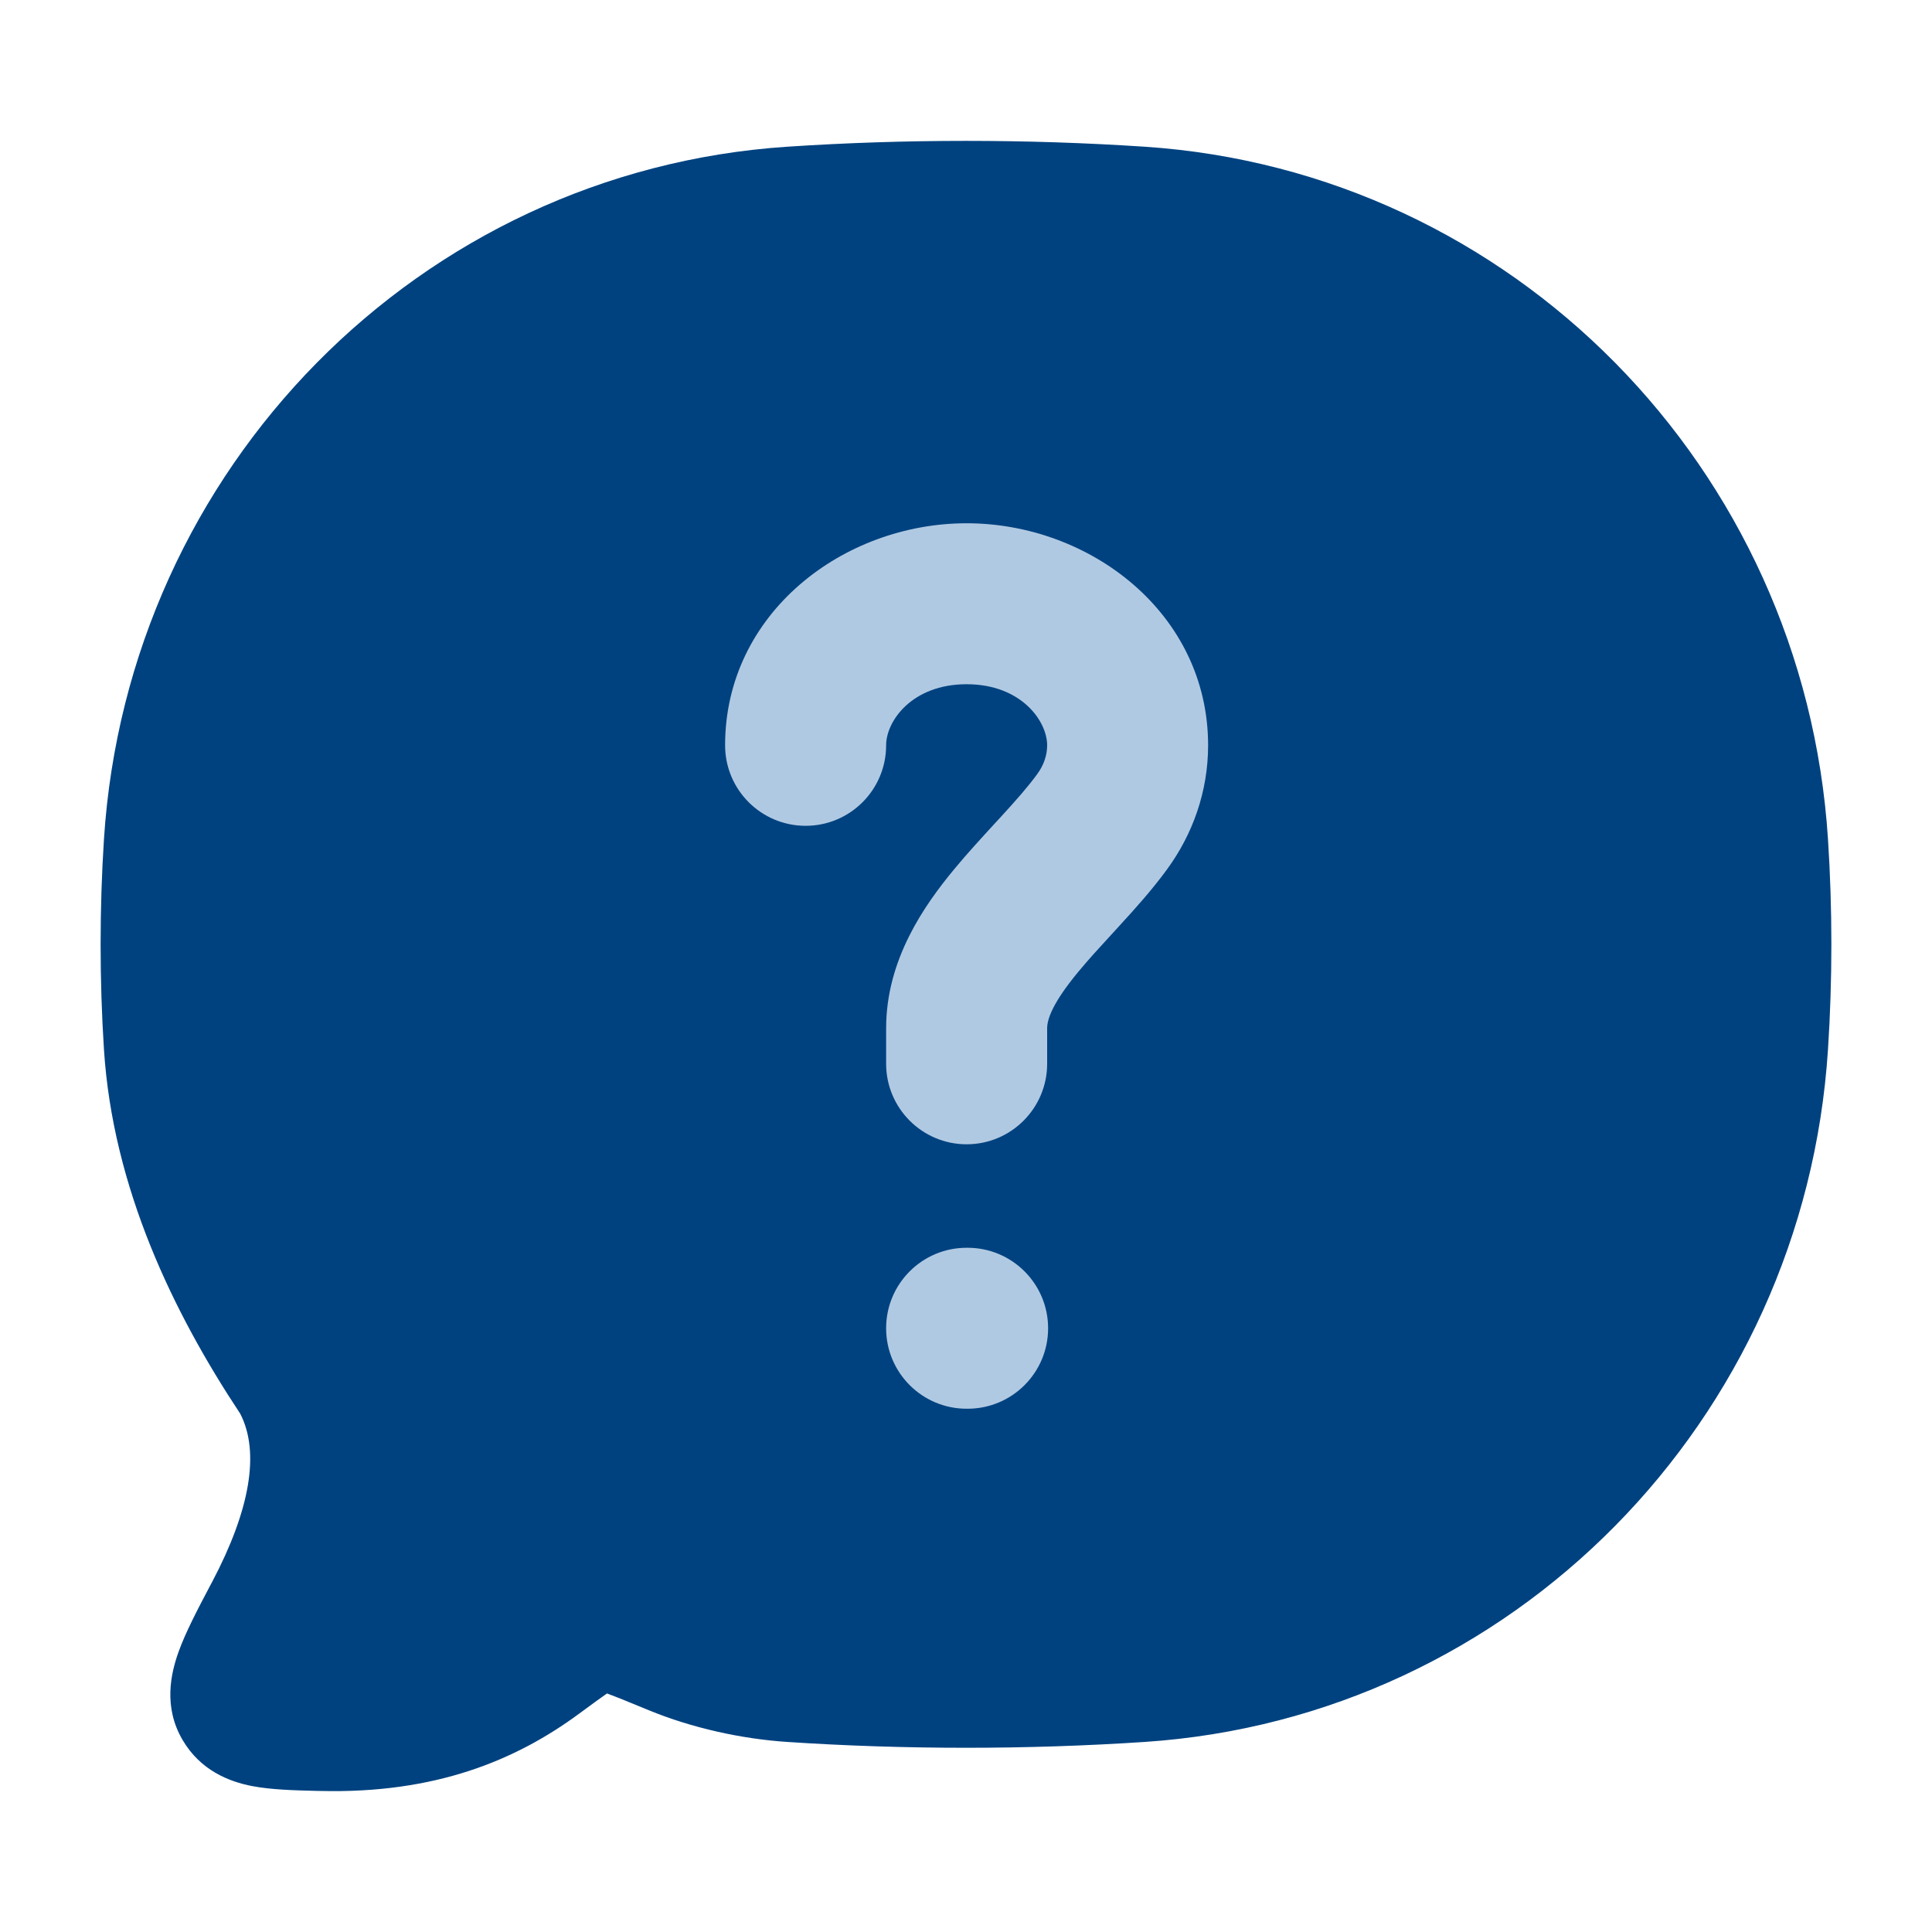 <svg width="32" height="32" viewBox="0 0 32 32" fill="none" xmlns="http://www.w3.org/2000/svg">
<path d="M18.96 2.43C17.013 2.301 14.982 2.301 13.039 2.43C6.95 2.835 2.119 7.75 1.722 13.896C1.648 15.046 1.648 16.236 1.722 17.386C1.87 19.674 2.868 21.739 3.978 23.414C4.311 24.056 4.137 25.019 3.516 26.197L3.487 26.251C3.278 26.647 3.074 27.034 2.956 27.364C2.831 27.714 2.701 28.27 3.024 28.819C3.32 29.324 3.793 29.509 4.175 29.583C4.493 29.644 4.882 29.654 5.247 29.663L5.308 29.664C7.201 29.71 8.535 29.163 9.592 28.384C9.801 28.23 9.945 28.124 10.054 28.049C10.211 28.107 10.427 28.195 10.744 28.326C11.466 28.623 12.286 28.802 13.039 28.852C14.982 28.981 17.013 28.981 18.96 28.852C25.049 28.447 29.88 23.532 30.277 17.386C30.352 16.236 30.352 15.046 30.277 13.896C29.88 7.75 25.049 2.835 18.96 2.43Z" fill="#004280"/>
<path fill-rule="evenodd" clip-rule="evenodd" d="M16.01 11.333C15.107 11.333 14.677 11.942 14.677 12.344C14.677 13.081 14.08 13.678 13.344 13.678C12.607 13.678 12.01 13.081 12.01 12.344C12.01 10.157 13.968 8.667 16.01 8.667C18.053 8.667 20.01 10.157 20.01 12.344C20.01 13.115 19.752 13.822 19.33 14.399C19.084 14.736 18.8 15.052 18.551 15.323C18.504 15.375 18.458 15.425 18.414 15.473C18.208 15.697 18.028 15.893 17.861 16.095C17.432 16.613 17.344 16.882 17.344 17.033V17.619C17.344 18.355 16.747 18.953 16.01 18.953C15.274 18.953 14.677 18.355 14.677 17.619V17.033C14.677 15.89 15.312 14.992 15.806 14.395C16.022 14.134 16.259 13.877 16.465 13.652C16.506 13.608 16.546 13.565 16.584 13.523C16.831 13.253 17.027 13.031 17.178 12.824C17.291 12.67 17.344 12.507 17.344 12.344C17.344 11.942 16.913 11.333 16.01 11.333ZM14.677 22C14.677 21.264 15.274 20.667 16.01 20.667H16.026C16.763 20.667 17.36 21.264 17.36 22C17.36 22.736 16.763 23.333 16.026 23.333H16.01C15.274 23.333 14.677 22.736 14.677 22Z" fill="#B0C9E2"/>
</svg>
